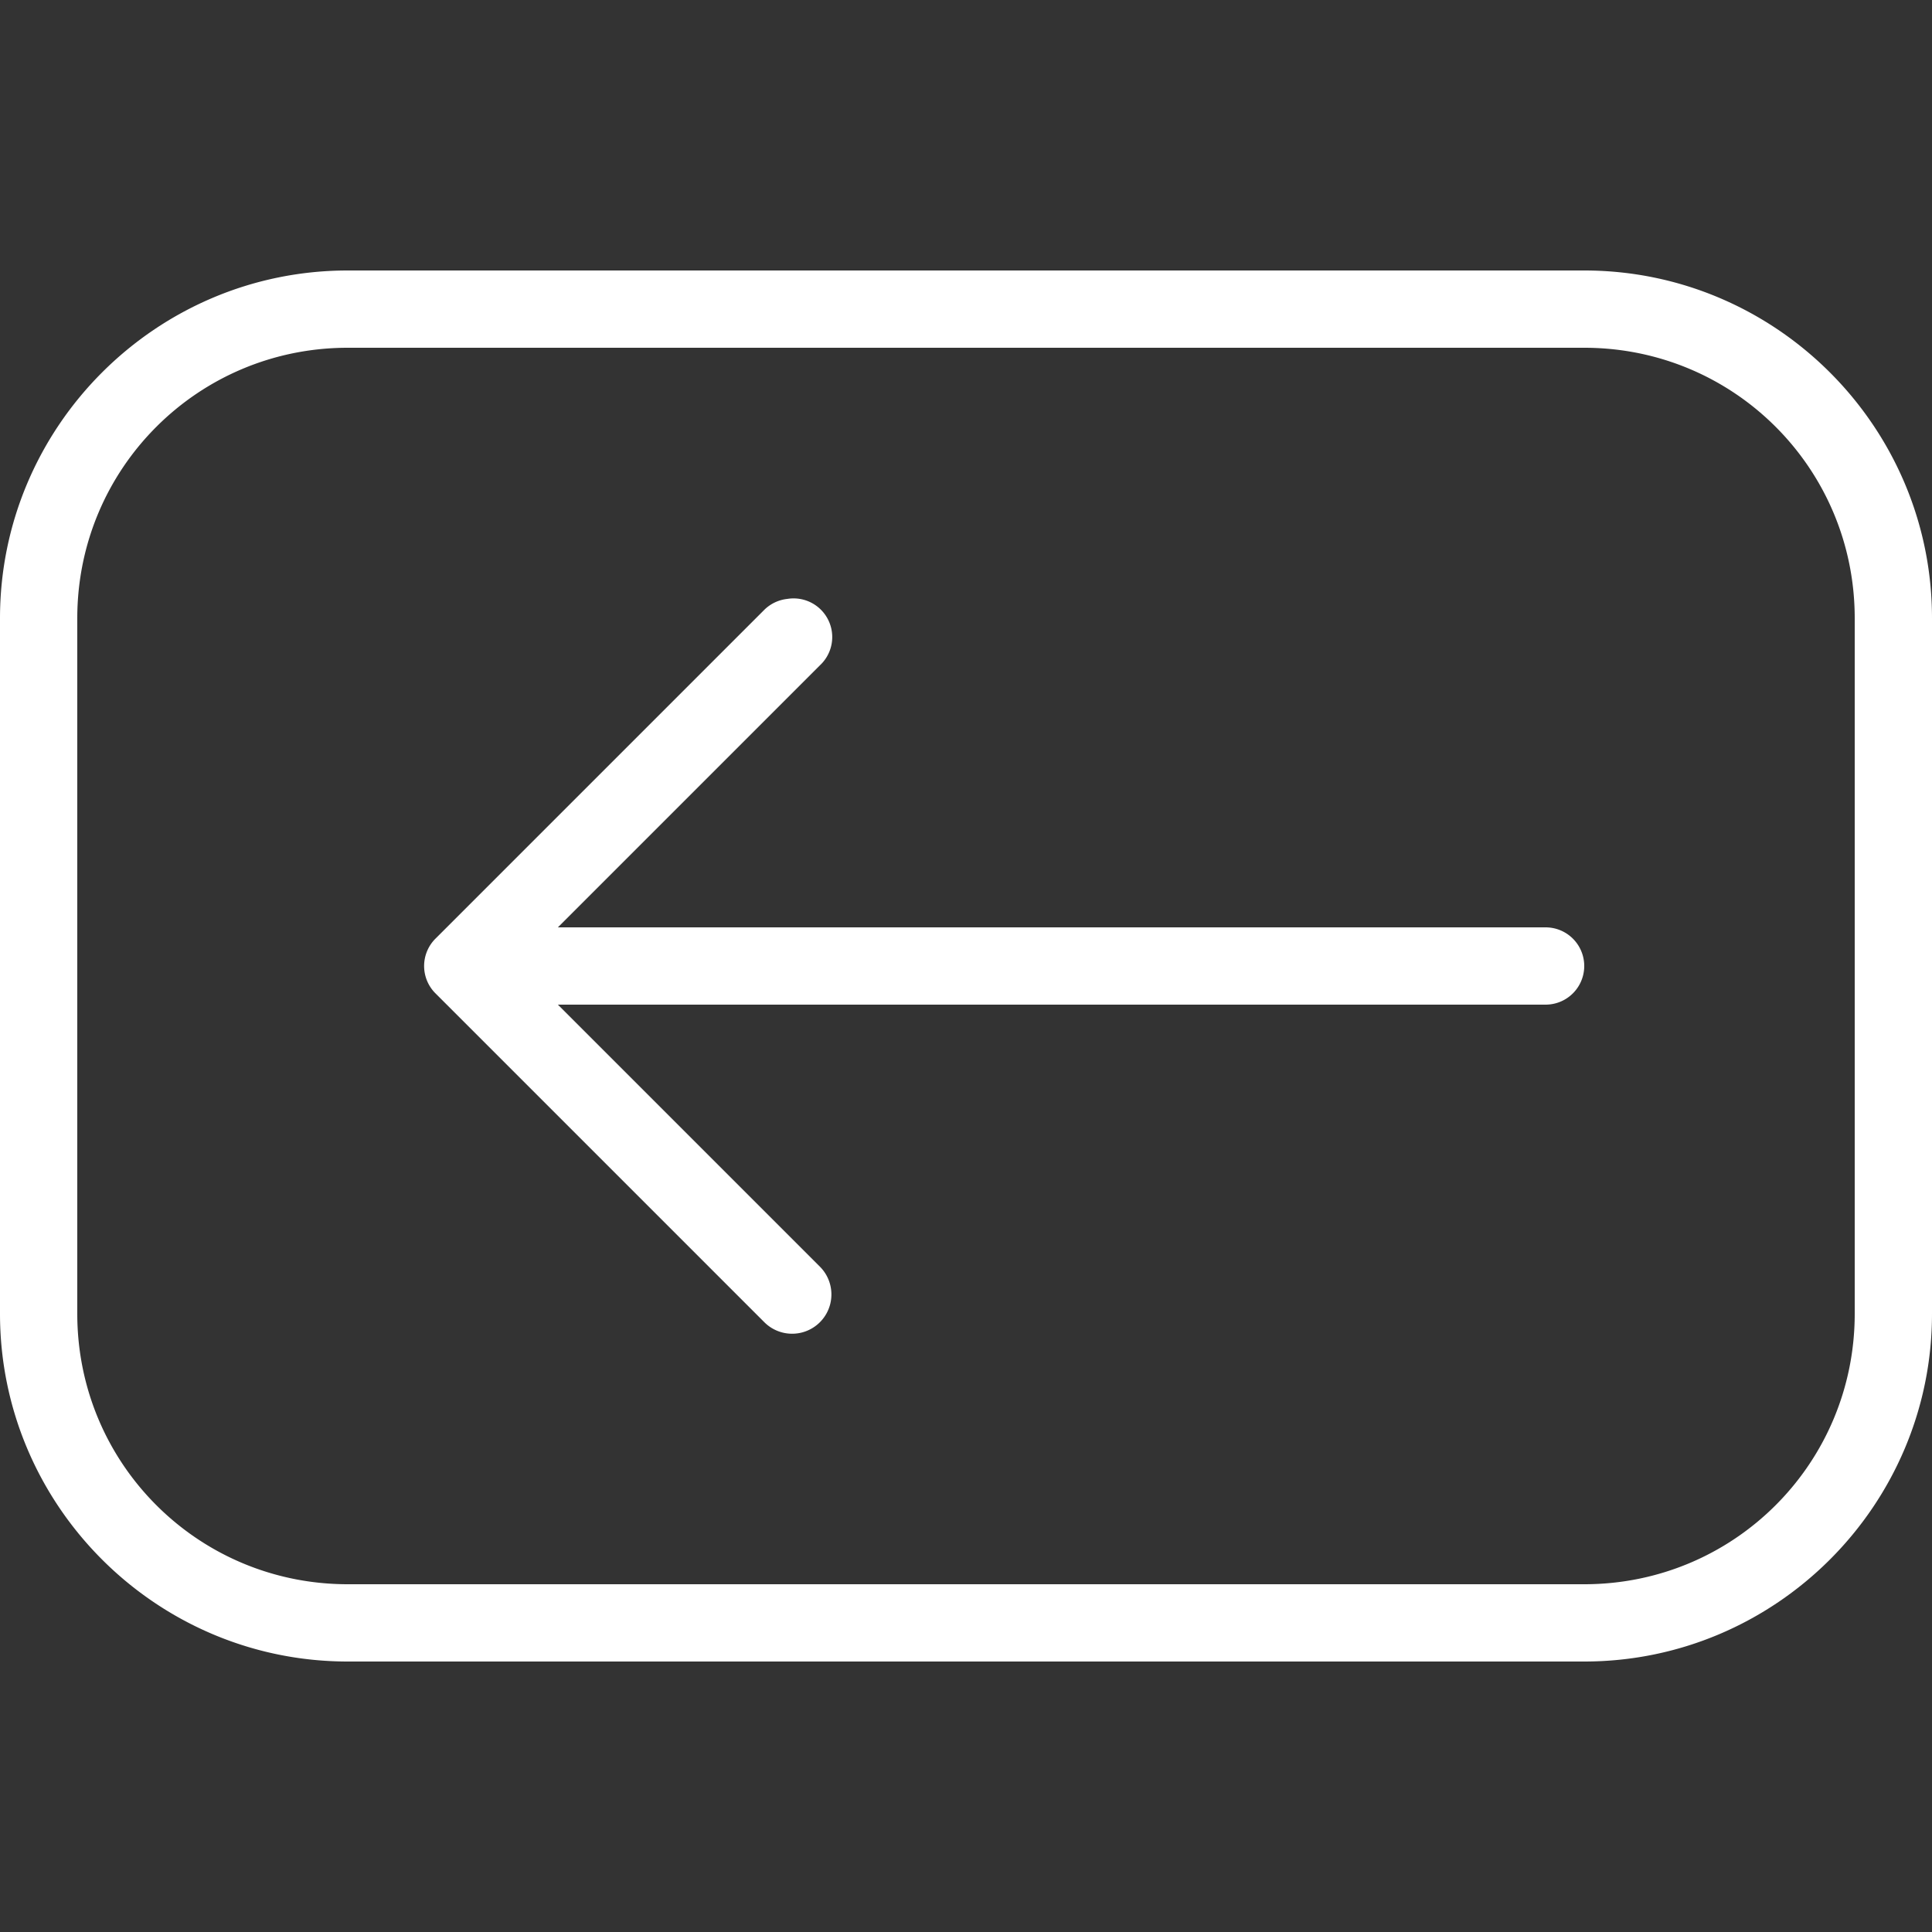 <svg xmlns="http://www.w3.org/2000/svg" viewBox="0 0 50 50">
    <rect x="0" y="0" width="50" height="50" fill="#333333" stroke="none"/>
    <path style="fill:#fff" d="M 9 7 C 4.041 7 0 11.041 0 16 L 0 34 C 0 38.959 4.041 43 9 43 L 41 43 C 45.959 43 50 38.959 50 34 L 50 16 C 50 11.041 45.959 7 41 7 L 9 7 z M 9 9 L 41 9 C 44.877 9 48 12.123 48 16 L 48 34 C 48 37.877 44.877 41 41 41 L 9 41 C 5.123 41 2 37.877 2 34 L 2 16 C 2 12.123 5.123 9 9 9 z M 20.375 15.5 A 1 1 0 0 0 19.781 15.781 L 11.281 24.281 A 1 1 0 0 0 11.281 25.719 L 19.781 34.219 A 1.016 1.016 0 1 0 21.219 32.781 L 14.438 26 L 40 26 A 1 1 0 1 0 40 24 L 14.438 24 L 21.219 17.219 A 1 1 0 0 0 20.375 15.5 z"></path>
</svg>
